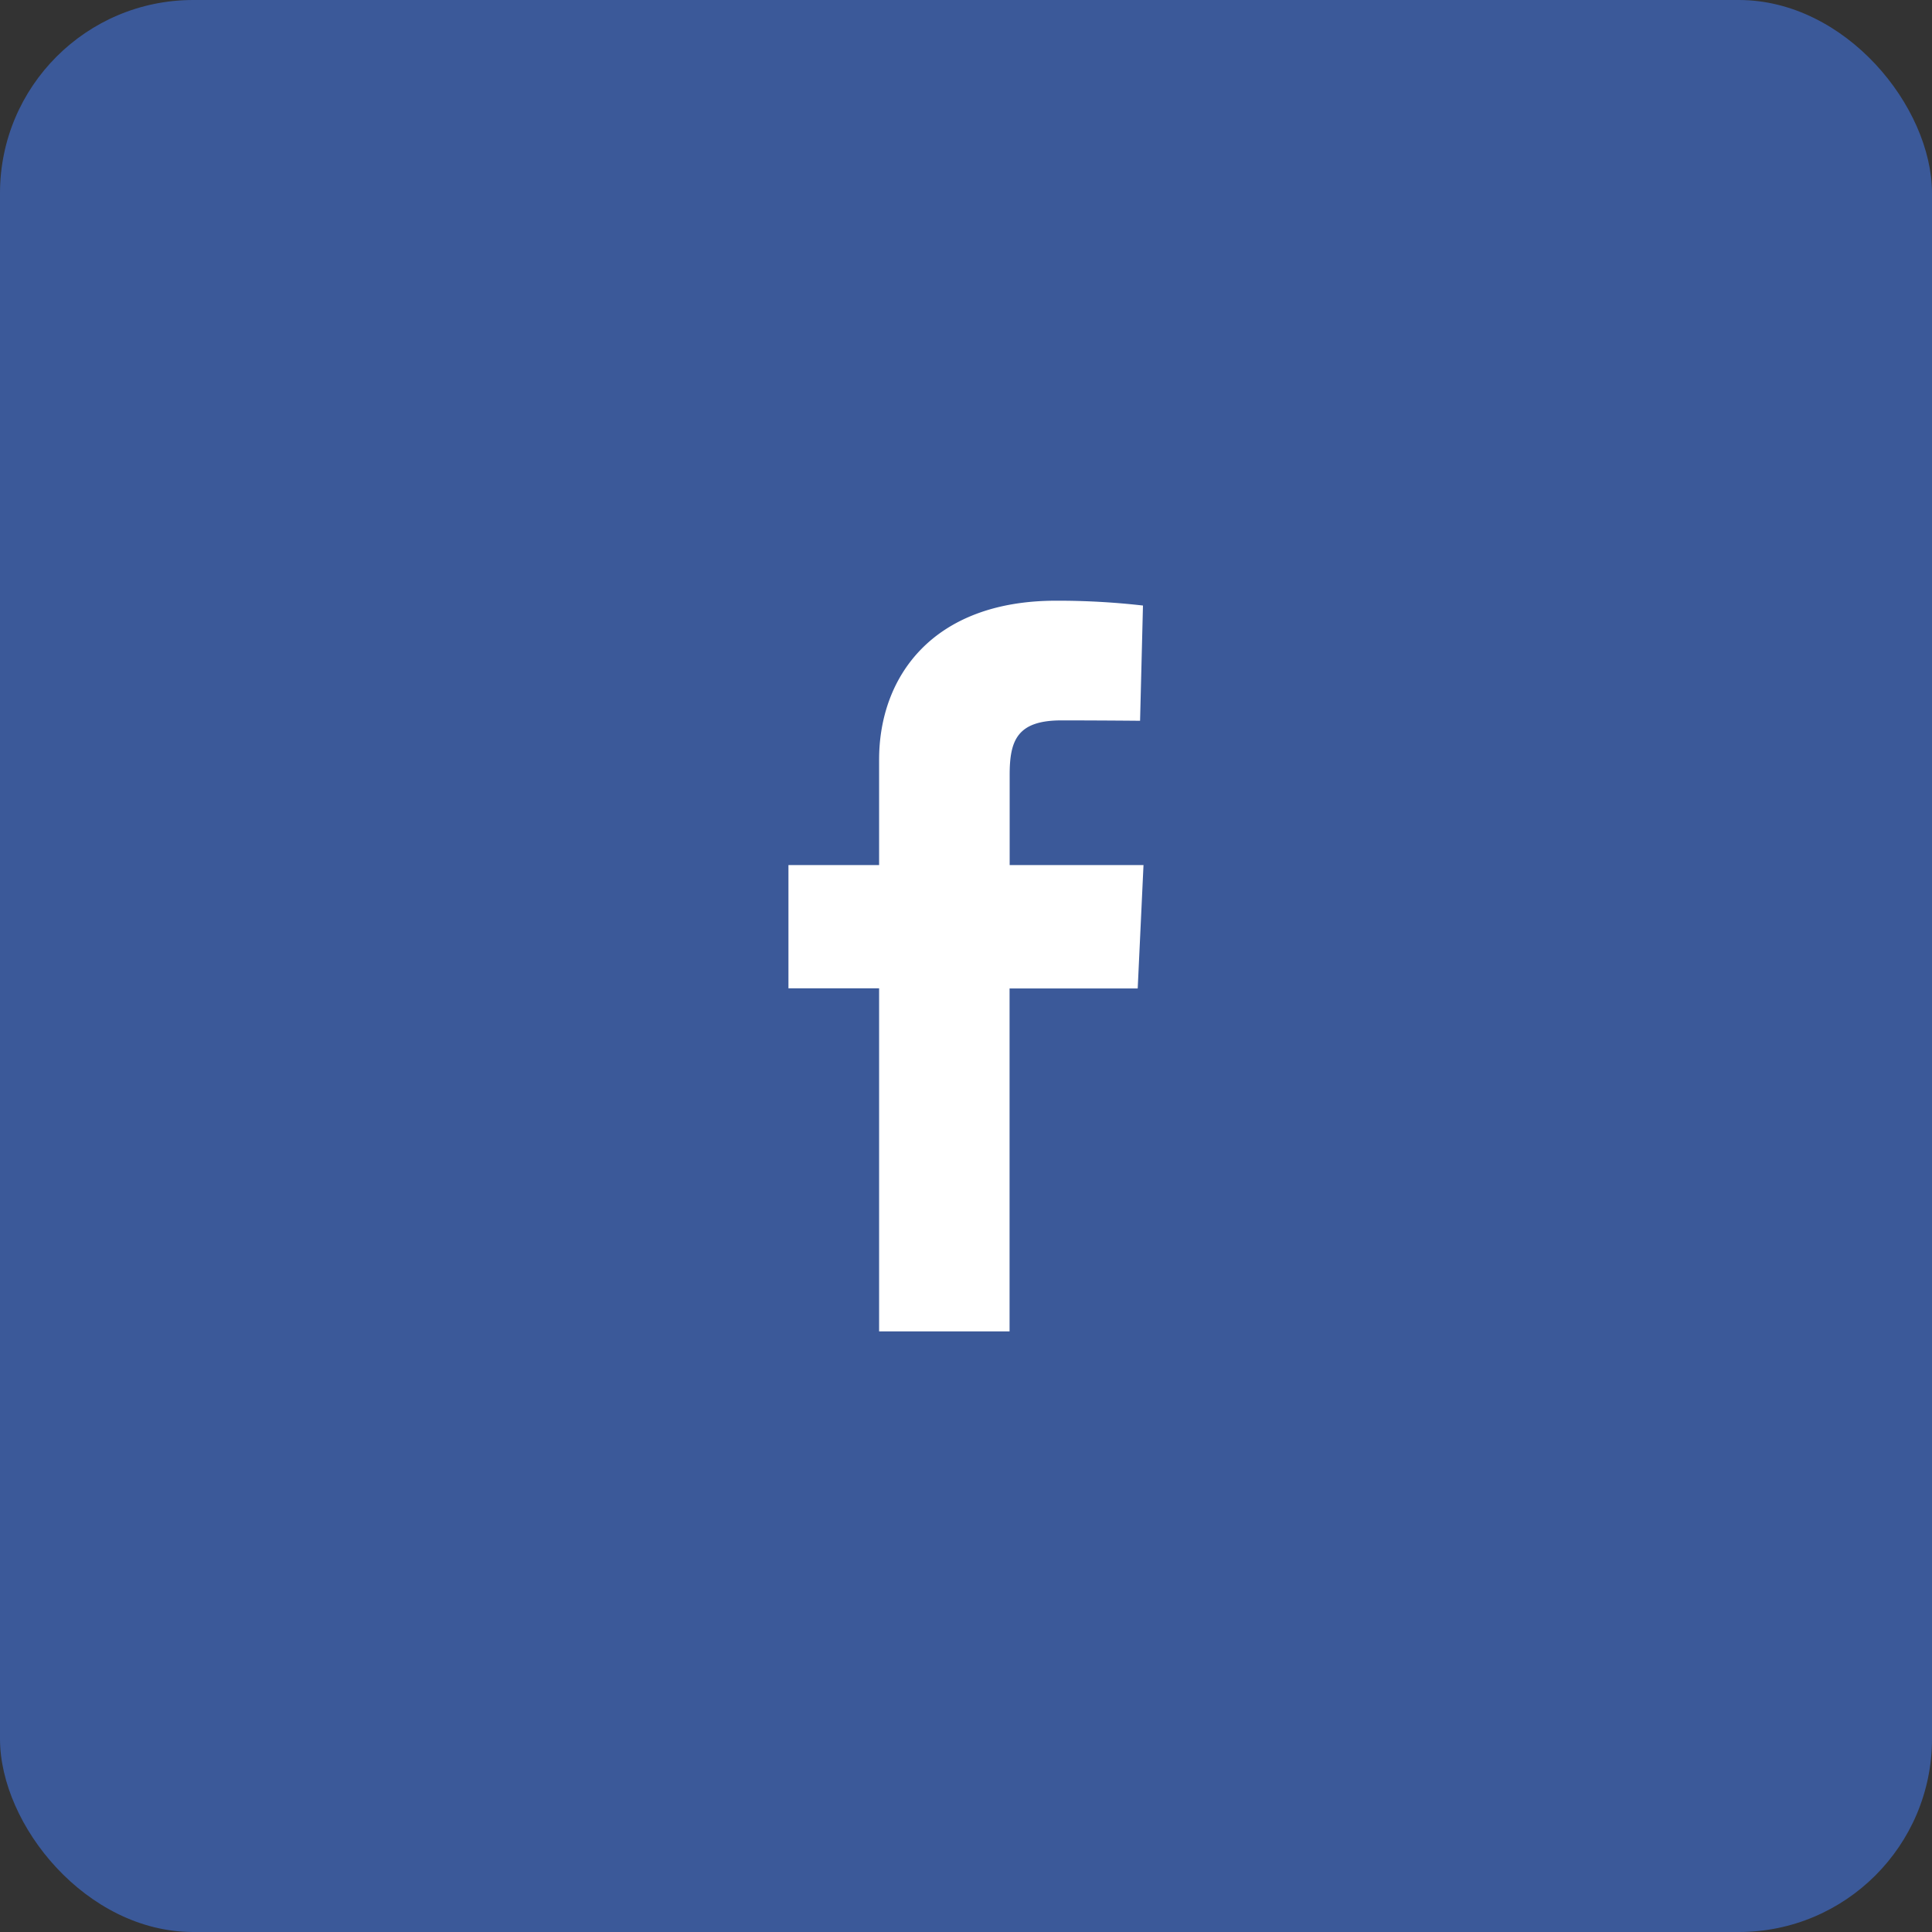 <svg xmlns="http://www.w3.org/2000/svg" width="40" height="40" viewBox="0 0 40 40"><rect x="0" y="0" width="40" height="40" fill="#333333" stroke="none"/><defs><style>.a{fill:#3b5999;}.b{fill:#fff;}</style></defs><g transform="translate(7475 3352)"><rect class="a" width="40" height="40" rx="4" transform="translate(-7475 -3352)"/><path class="b" d="M1.877,15.125v-7.1H0V5.473H1.877V3.29C1.877,1.575,2.985,0,5.54,0a15.509,15.509,0,0,1,1.8.1l-.06,2.386s-.78-.008-1.631-.008c-.921,0-1.069.424-1.069,1.129V5.473H7.351L7.231,8.028H4.578v7.1h-2.7" transform="translate(-7458.676 -3339.563)"/></g></svg>